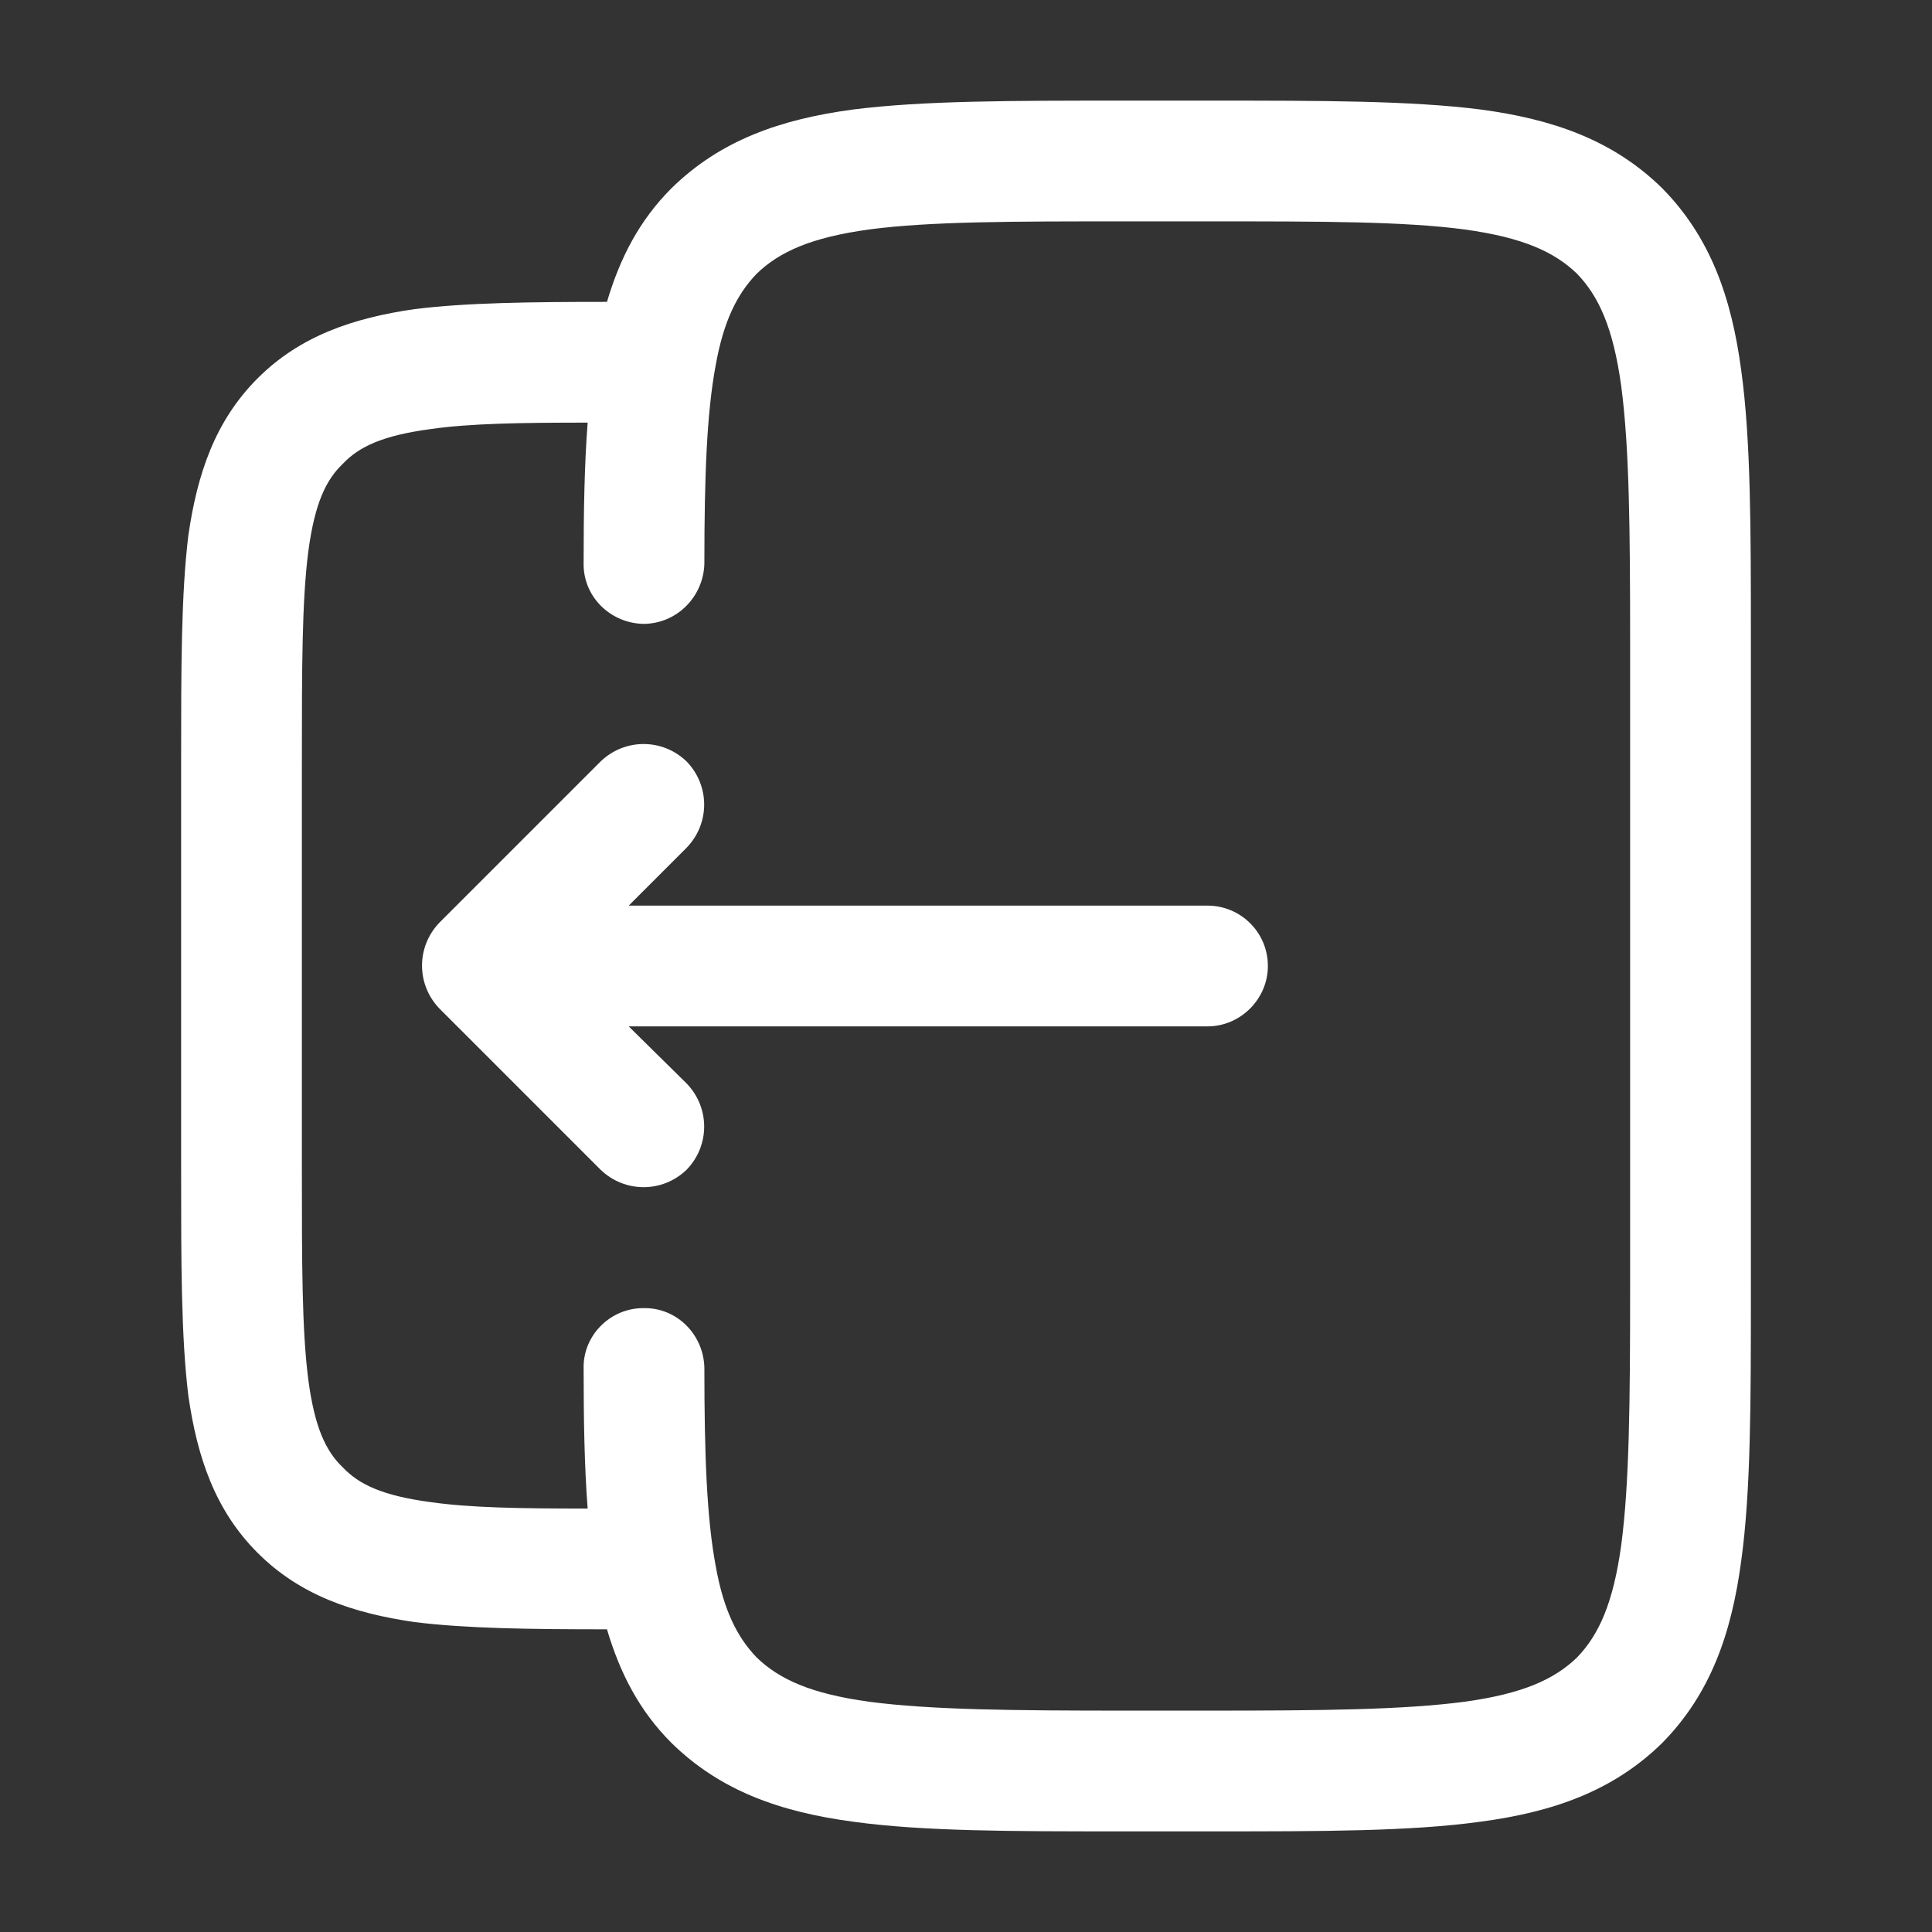 <svg width="24" height="24" viewBox="0 0 24 24" fill="none" xmlns="http://www.w3.org/2000/svg" xmlns:xlink="http://www.w3.org/1999/xlink">
	<rect x="0" y="0" width="24" height="24" fill="#333333" stroke="none"/>
	<desc>
			Created with Pixso.
	</desc>
	<defs>
		<clipPath id="clip4_3386">
			<rect id="Outline / Arrows Action / Logout 3" rx="4.5" width="23" height="23" transform="translate(0.5 0.5)" fill="white" fill-opacity="0"/>
		</clipPath>
	</defs>
	<g clip-path="url(#clip4_3386)">
		<path id="Vector" d="M15.05 1.25L13.94 1.25C12.57 1.25 11.47 1.25 10.6 1.36C9.7 1.48 8.95 1.74 8.34 2.34C7.94 2.74 7.7 3.21 7.54 3.75C6.59 3.75 5.79 3.76 5.15 3.84C4.39 3.95 3.73 4.17 3.2 4.7C2.67 5.23 2.45 5.89 2.34 6.65C2.25 7.38 2.25 8.31 2.25 9.44L2.25 14.55C2.25 15.68 2.25 16.61 2.34 17.34C2.45 18.1 2.67 18.76 3.2 19.29C3.73 19.82 4.39 20.04 5.15 20.15C5.79 20.23 6.59 20.24 7.54 20.24C7.7 20.78 7.94 21.25 8.34 21.65C8.95 22.25 9.7 22.51 10.6 22.63C11.47 22.75 12.57 22.75 13.94 22.75L15.05 22.75C16.42 22.75 17.52 22.75 18.39 22.63C19.29 22.51 20.04 22.25 20.65 21.65C21.25 21.04 21.51 20.29 21.63 19.39C21.75 18.52 21.75 17.42 21.75 16.05L21.75 7.94C21.75 6.57 21.75 5.47 21.63 4.6C21.51 3.7 21.25 2.95 20.65 2.34C20.04 1.74 19.29 1.48 18.39 1.36C17.52 1.25 16.42 1.25 15.05 1.25L15.05 1.25ZM7.3 18.74C7.26 18.22 7.25 17.64 7.25 17C7.24 16.59 7.58 16.25 7.99 16.25C8.41 16.24 8.74 16.58 8.75 16.99C8.75 18.08 8.78 18.86 8.89 19.45C8.99 20.01 9.16 20.34 9.4 20.59C9.68 20.86 10.07 21.04 10.8 21.14C11.56 21.24 12.56 21.25 14 21.25L15 21.25C16.43 21.25 17.43 21.24 18.19 21.14C18.92 21.04 19.31 20.86 19.59 20.59C19.86 20.31 20.04 19.92 20.14 19.19C20.24 18.43 20.25 17.43 20.25 16L20.25 8C20.25 6.56 20.24 5.56 20.14 4.8C20.04 4.07 19.86 3.68 19.59 3.4C19.31 3.13 18.92 2.95 18.19 2.85C17.43 2.75 16.43 2.75 15 2.75L14 2.75C12.56 2.75 11.56 2.75 10.8 2.85C10.07 2.95 9.68 3.13 9.4 3.4C9.16 3.65 8.99 3.98 8.89 4.54C8.78 5.13 8.75 5.91 8.75 7C8.74 7.41 8.41 7.75 7.99 7.75C7.58 7.74 7.24 7.41 7.25 6.99C7.25 6.35 7.26 5.77 7.3 5.25C6.46 5.25 5.84 5.26 5.35 5.33C4.75 5.41 4.46 5.55 4.26 5.76C4.05 5.96 3.91 6.25 3.83 6.85C3.75 7.47 3.75 8.3 3.75 9.5L3.75 14.5C3.75 15.69 3.75 16.52 3.83 17.14C3.91 17.74 4.05 18.03 4.26 18.23C4.46 18.44 4.75 18.58 5.35 18.66C5.84 18.73 6.46 18.74 7.3 18.74ZM5.46 11.46C5.17 11.76 5.17 12.23 5.46 12.53L7.46 14.53C7.76 14.82 8.23 14.82 8.53 14.53C8.82 14.23 8.82 13.76 8.53 13.46L7.81 12.75L15 12.75C15.41 12.75 15.75 12.41 15.75 12C15.75 11.58 15.41 11.25 15 11.25L7.81 11.25L8.53 10.53C8.82 10.23 8.82 9.76 8.53 9.46C8.23 9.17 7.76 9.17 7.46 9.46L5.46 11.46Z" fill="#FFFFFF" fill-opacity="1" fill-rule="evenodd"/>
	</g>
</svg>
